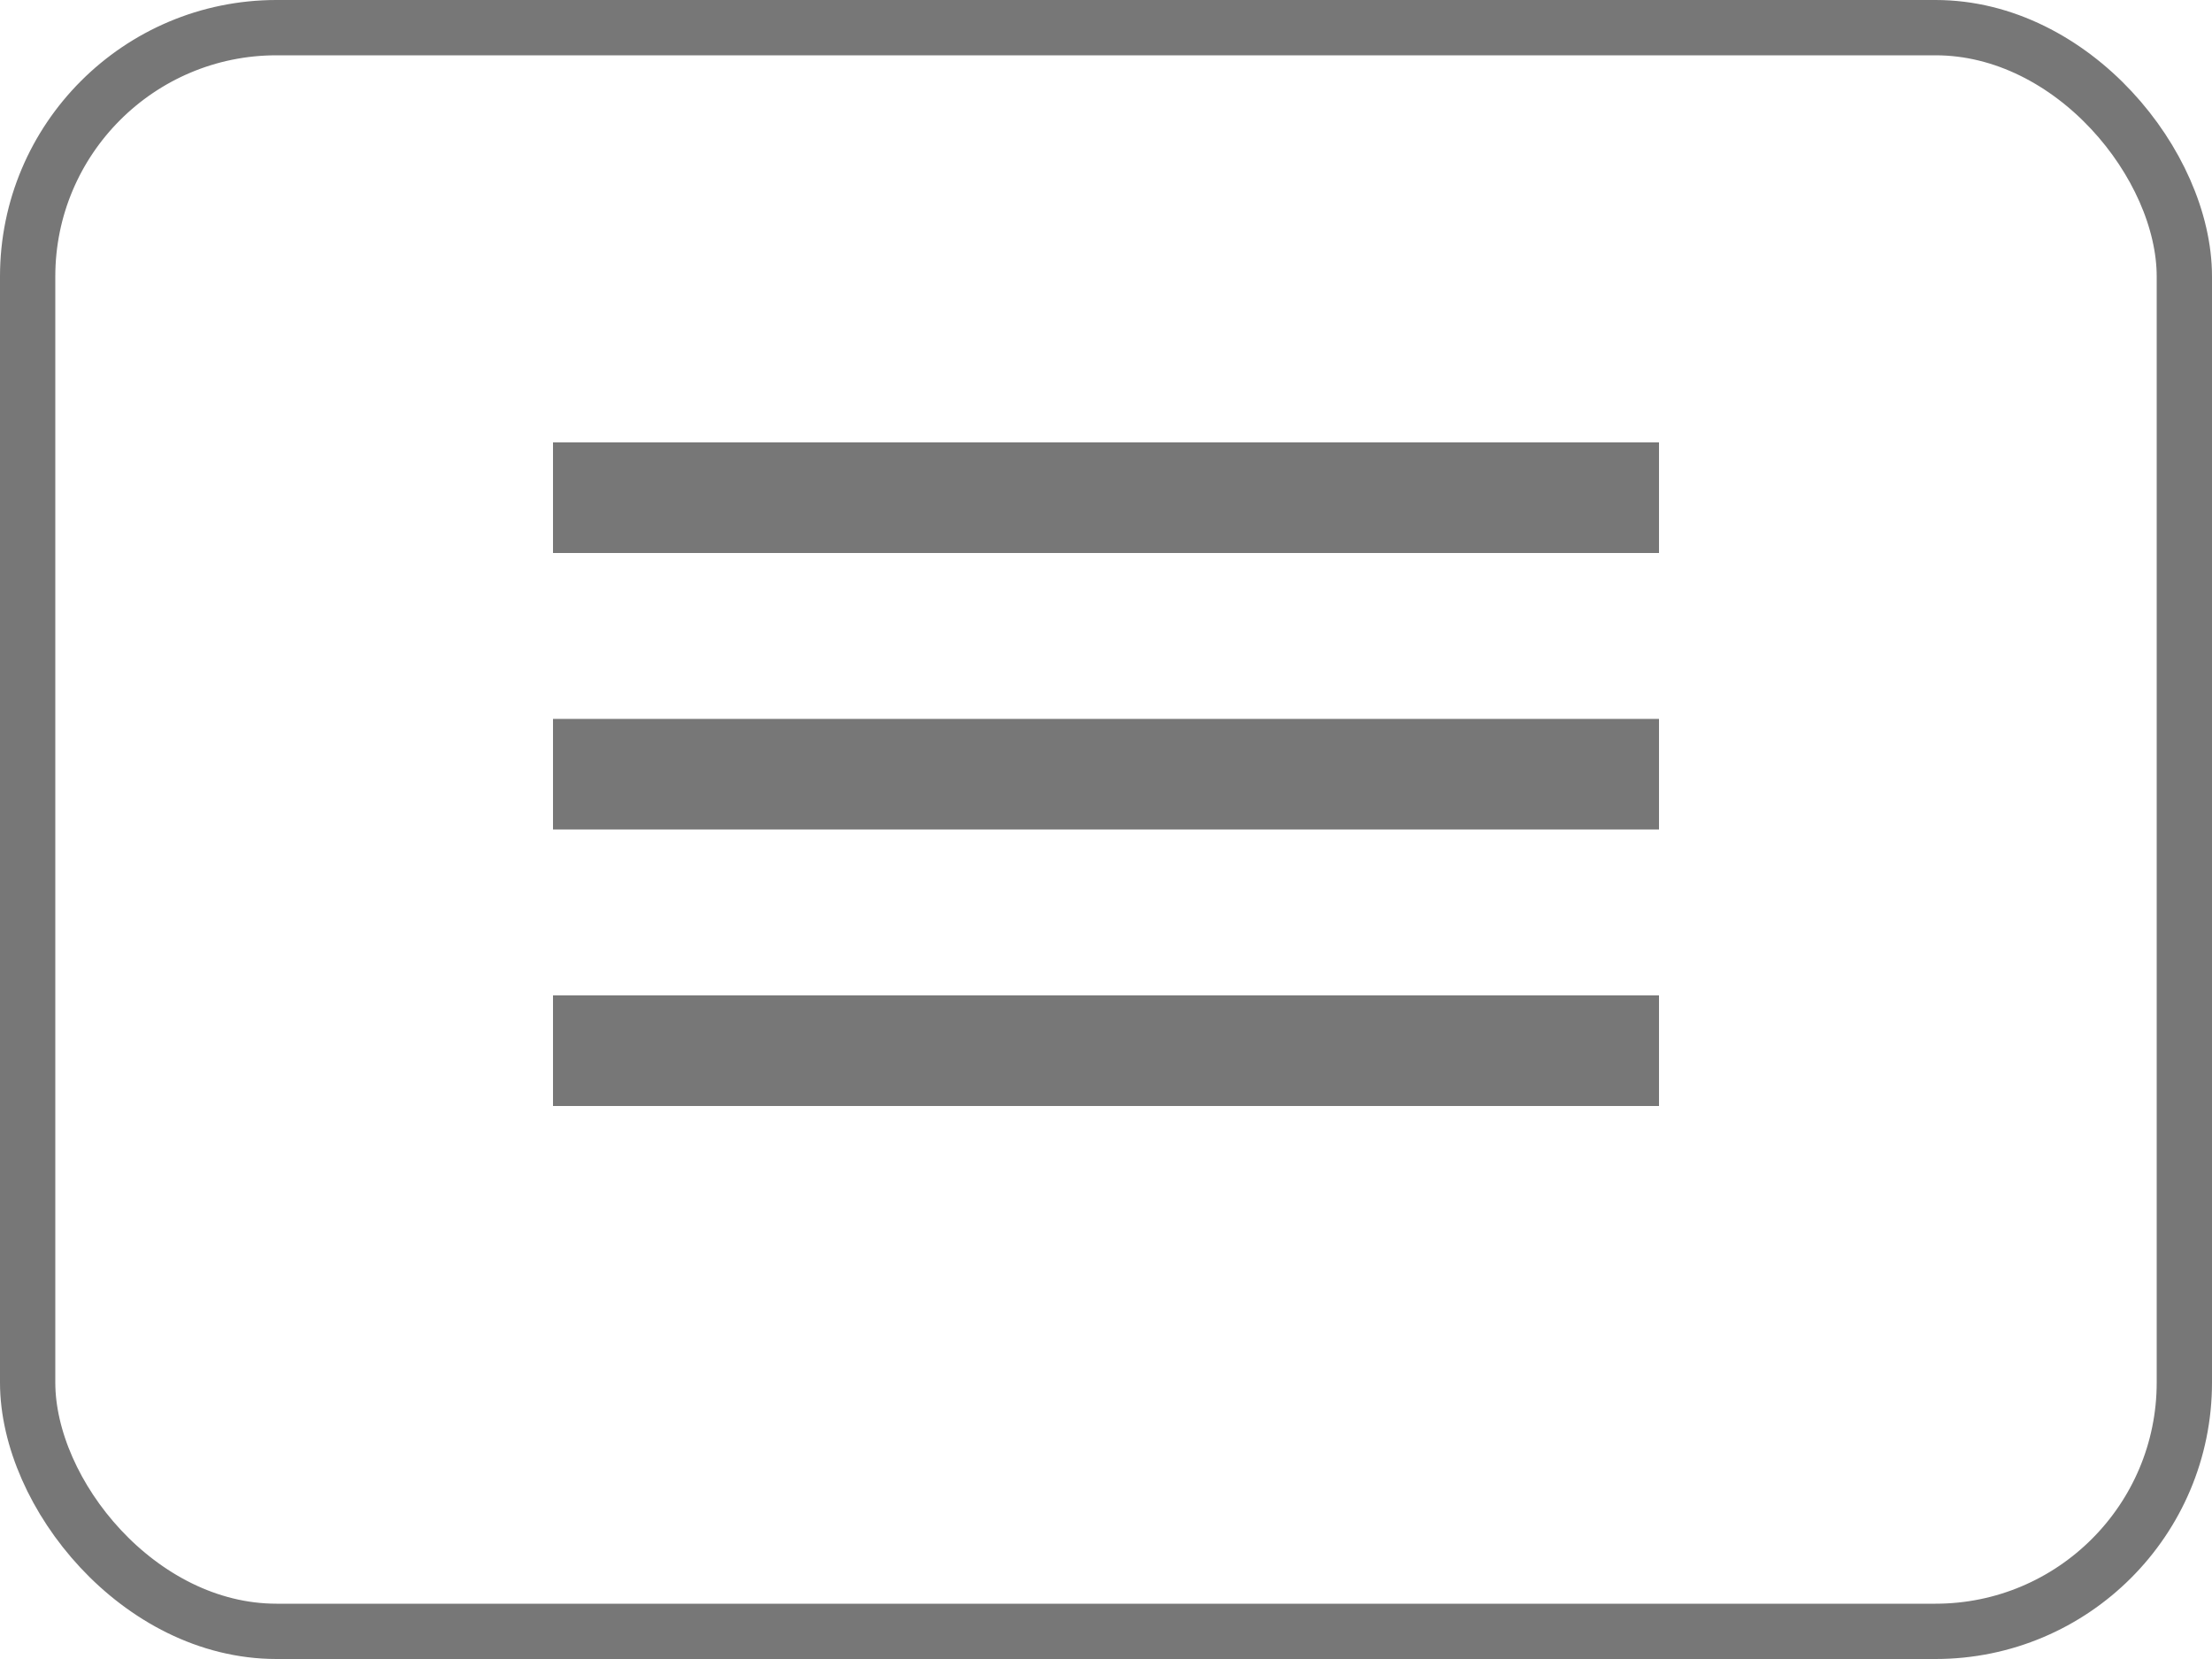 <svg width="40" height="30" viewBox="0 0 40 30" fill="none" xmlns="http://www.w3.org/2000/svg">
<line x1="10" y1="9" x2="30" y2="9" stroke="#777777" stroke-width="2"/>
<line x1="10" y1="14" x2="30" y2="14" stroke="#777777" stroke-width="2"/>
<line x1="10" y1="19" x2="30" y2="19" stroke="#777777" stroke-width="2"/>
<rect x="0.5" y="0.5" width="39" height="29" rx="4.5" stroke="#777777"/>
</svg>
